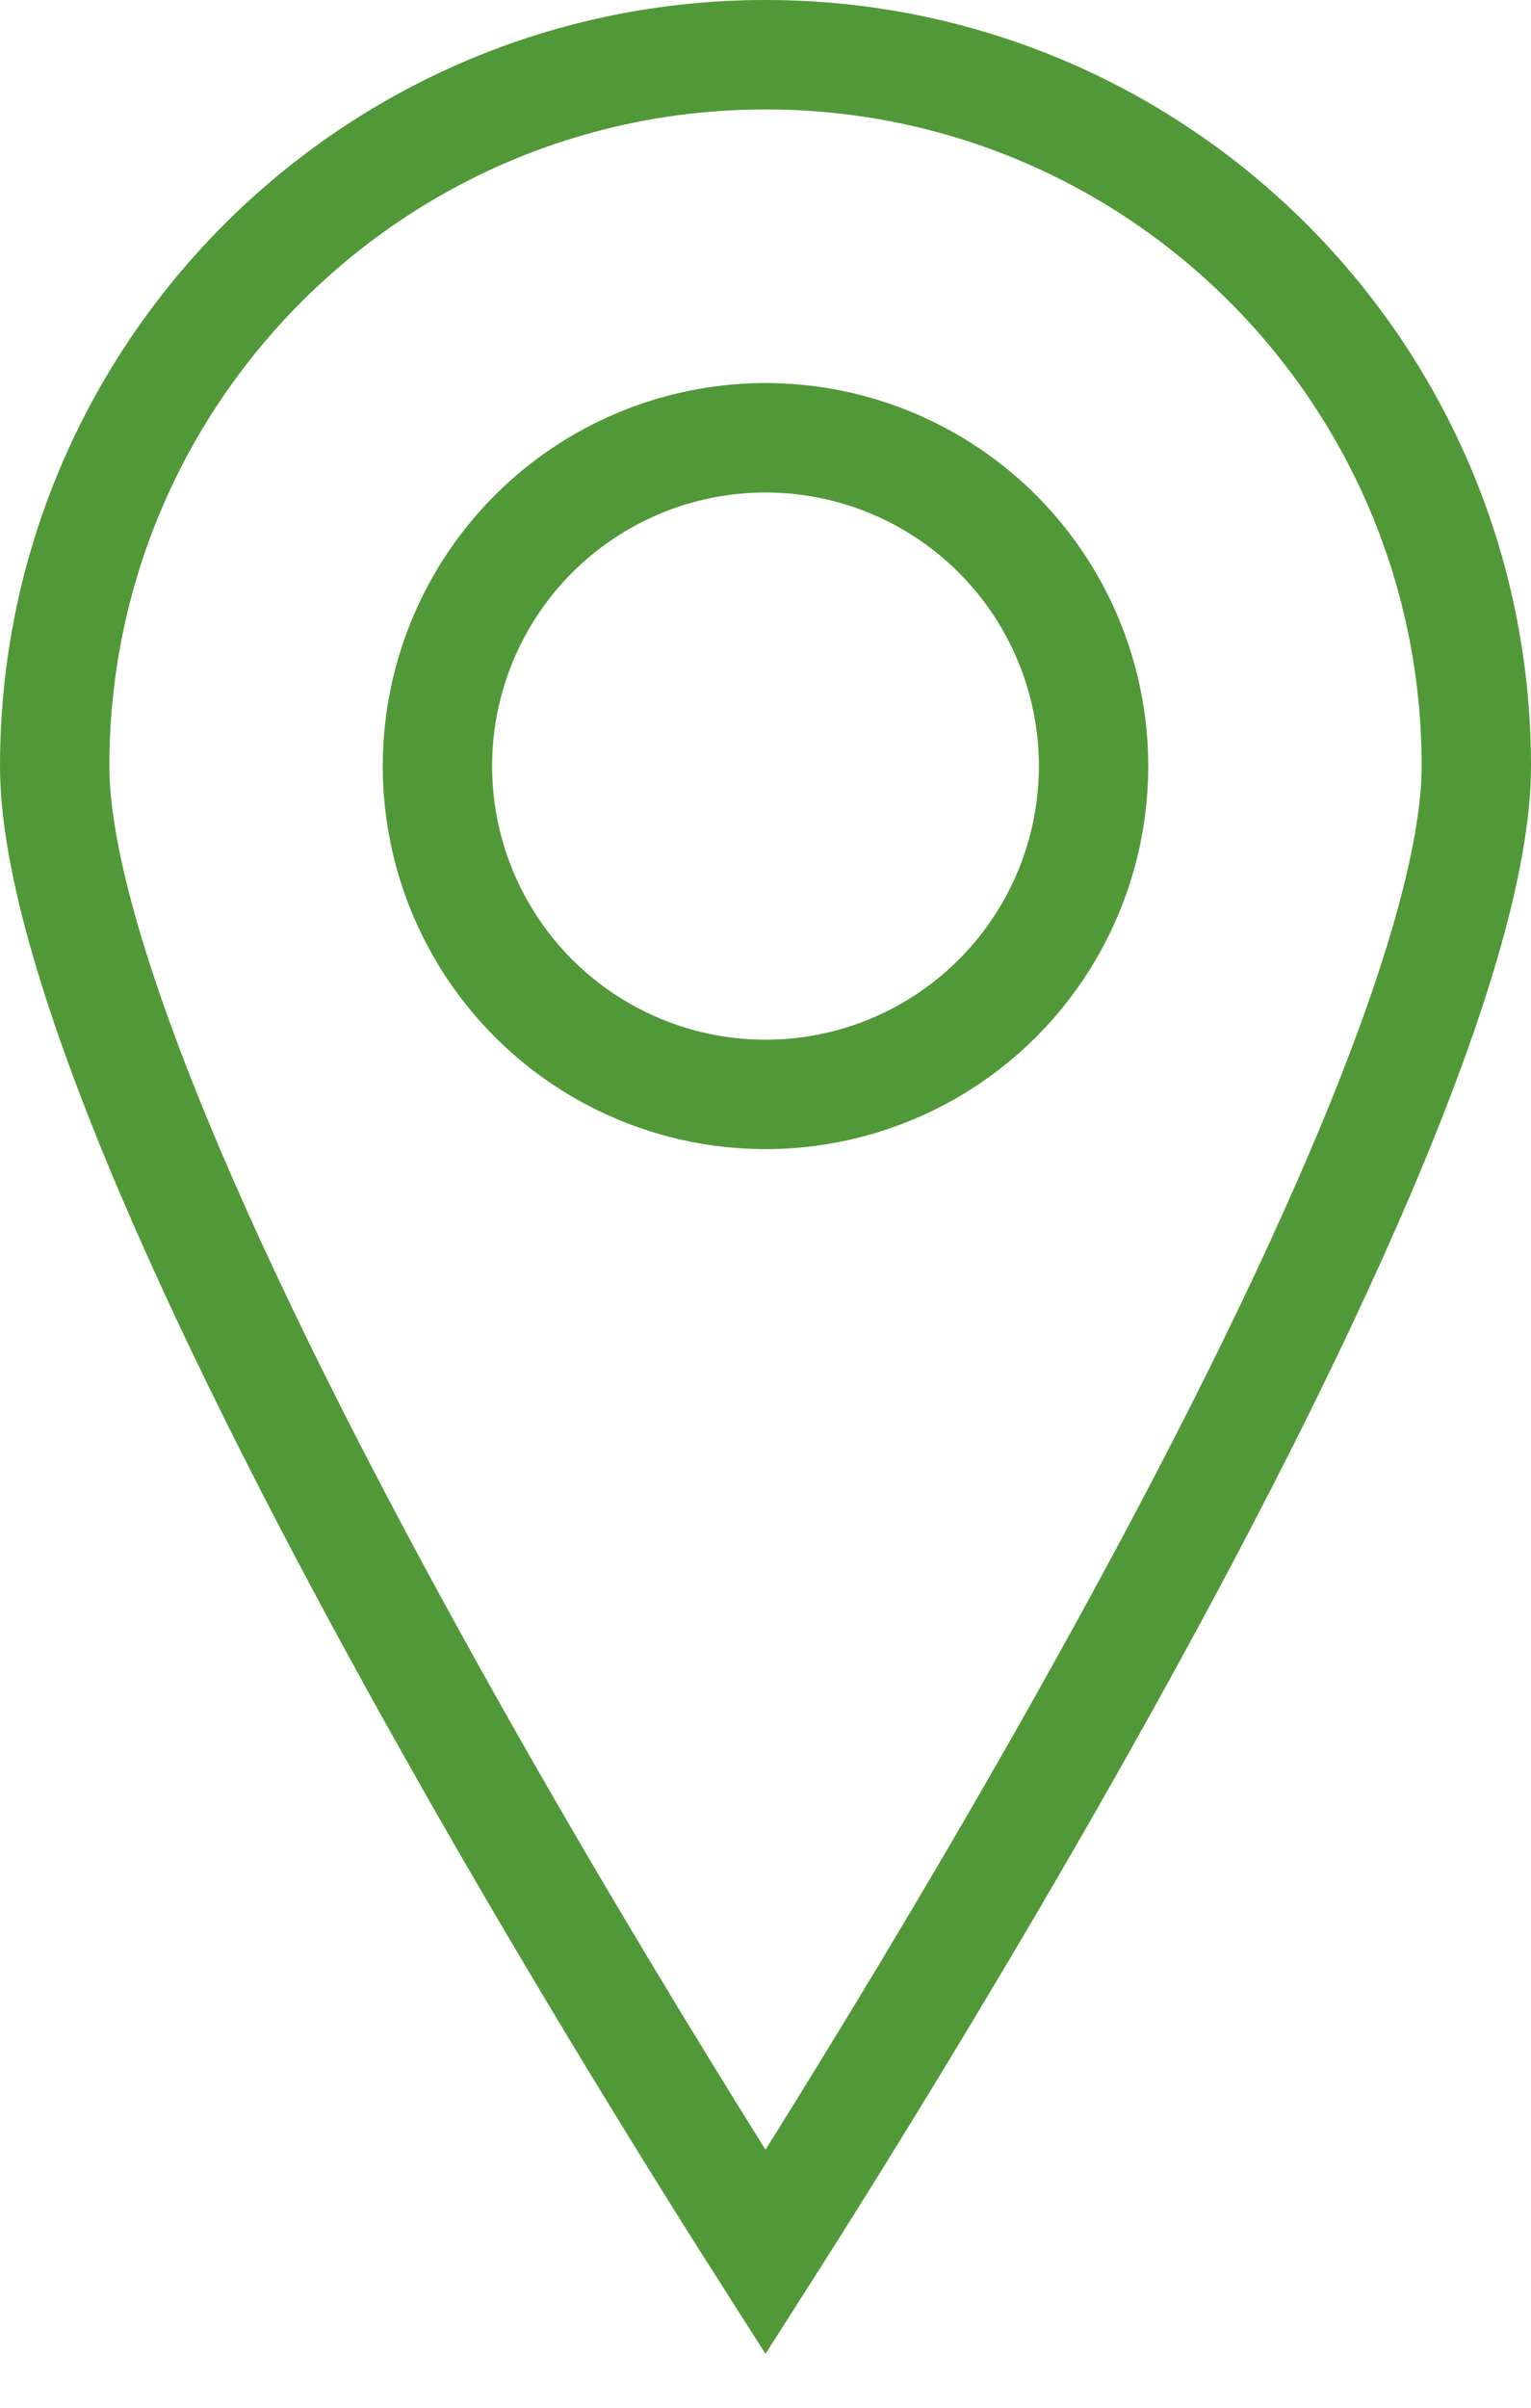 <svg width="14" height="22" viewBox="0 0 14 22" fill="none" xmlns="http://www.w3.org/2000/svg">
<path d="M13.5 7C13.5 7.855 13.102 9.162 12.446 10.701C11.8 12.218 10.934 13.893 10.063 15.456C9.193 17.018 8.322 18.461 7.669 19.514C7.406 19.938 7.178 20.299 7 20.578C6.822 20.299 6.594 19.938 6.331 19.514C5.678 18.461 4.807 17.018 3.937 15.456C3.066 13.893 2.2 12.218 1.554 10.701C0.898 9.162 0.5 7.855 0.5 7C0.5 3.41 3.41 0.5 7 0.5C10.59 0.5 13.5 3.41 13.5 7Z" stroke="#519938"/>
<circle cx="7" cy="7" r="3" stroke="#519938"/>
</svg>

